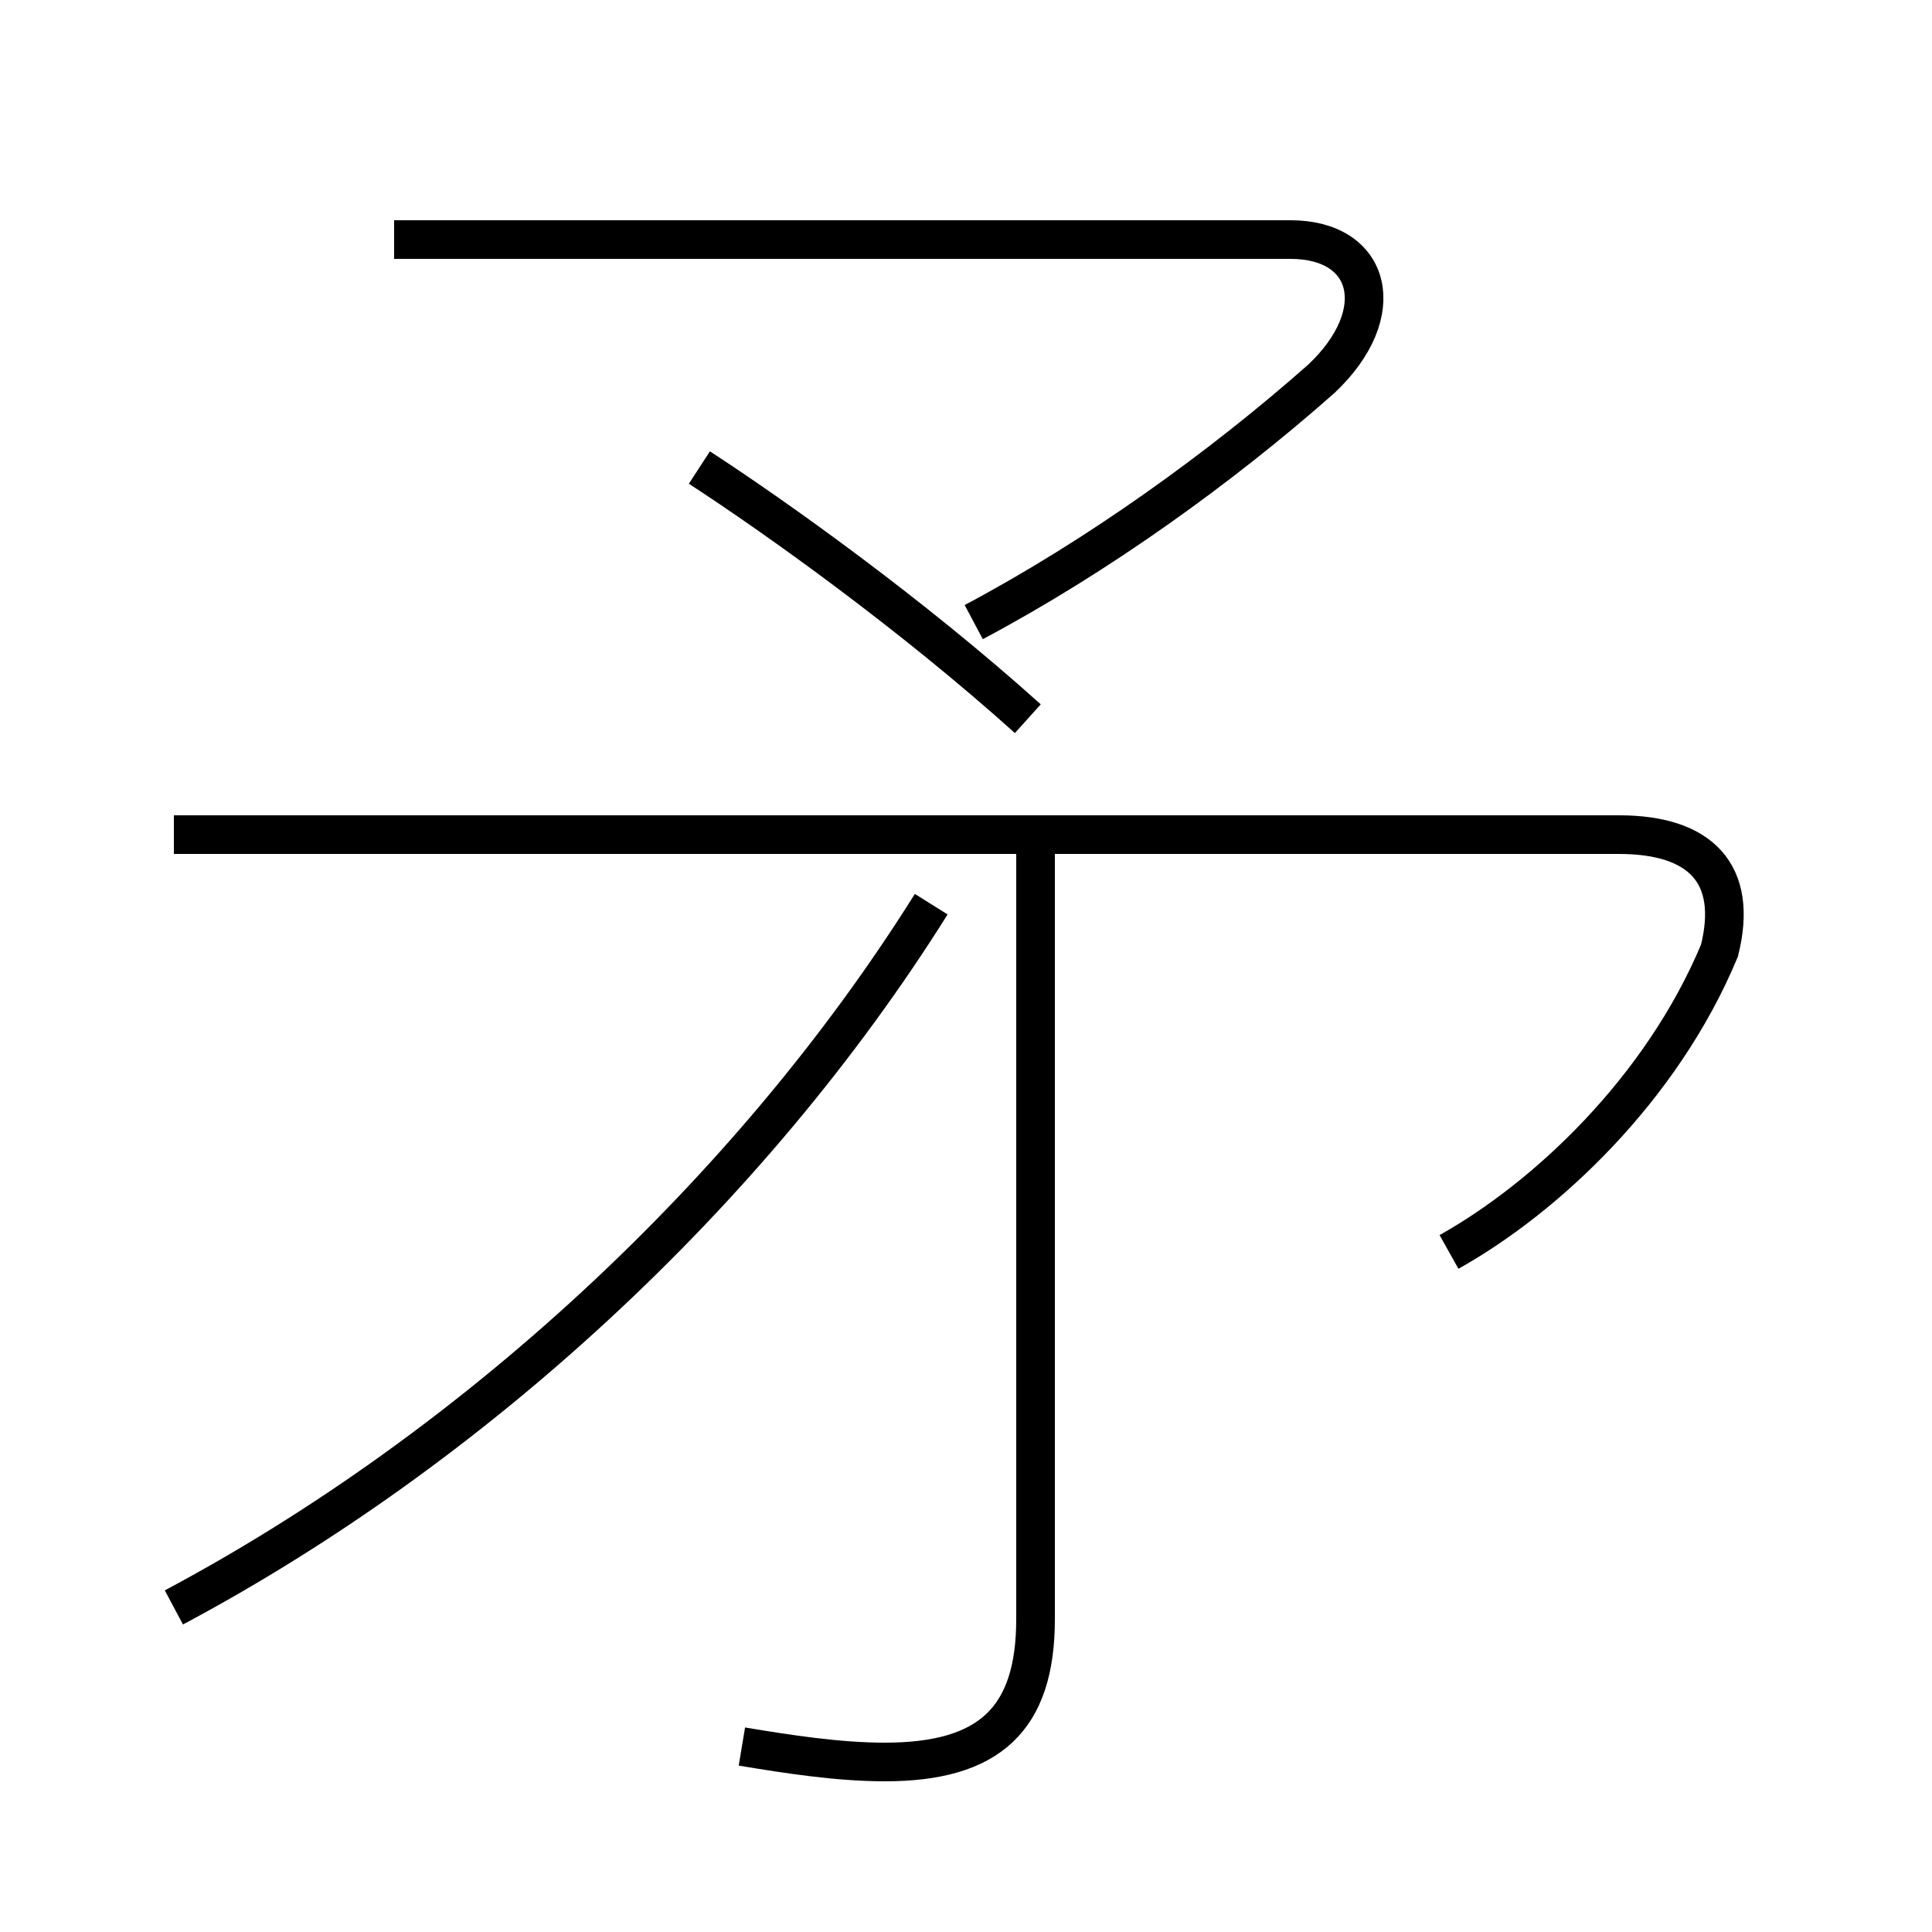 <?xml version='1.0' encoding='utf8'?>
<svg viewBox="0.0 -6.0 50.0 50.0" version="1.1" xmlns="http://www.w3.org/2000/svg">
<rect x="0.0" y="-6.0" width="50.0" height="50.0" fill="#808080" stroke="none"/>
<rect x="-1000" y="-1000" width="2000" height="2000" stroke="white" fill="white"/>
<g style="fill:white;stroke:#000000;  stroke-width:1">
<path d="M 4.5 -2.4 C 12.2 -6.5 19.4 -13.1 24.1 -20.6 M 19.2 1.2 C 20.4 1.4 21.7 1.6 22.9 1.6 C 25.6 1.6 26.8 0.5 26.8 -2.1 L 26.8 -22.6 M 4.5 -22.4 L 41.9 -22.4 C 44.0 -22.4 45.0 -21.4 44.5 -19.4 C 43.0 -15.8 40.0 -13.0 37.5 -11.6 M 26.6 -25.4 C 23.6 -28.1 20.1 -30.6 18.1 -31.9 M 25.2 -27.9 C 28.4 -29.6 31.6 -31.9 34.2 -34.2 C 36.0 -35.9 35.5 -37.8 33.4 -37.8 L 10.2 -37.8" transform="translate(0.0, 38.0)" />
</g>
</svg>